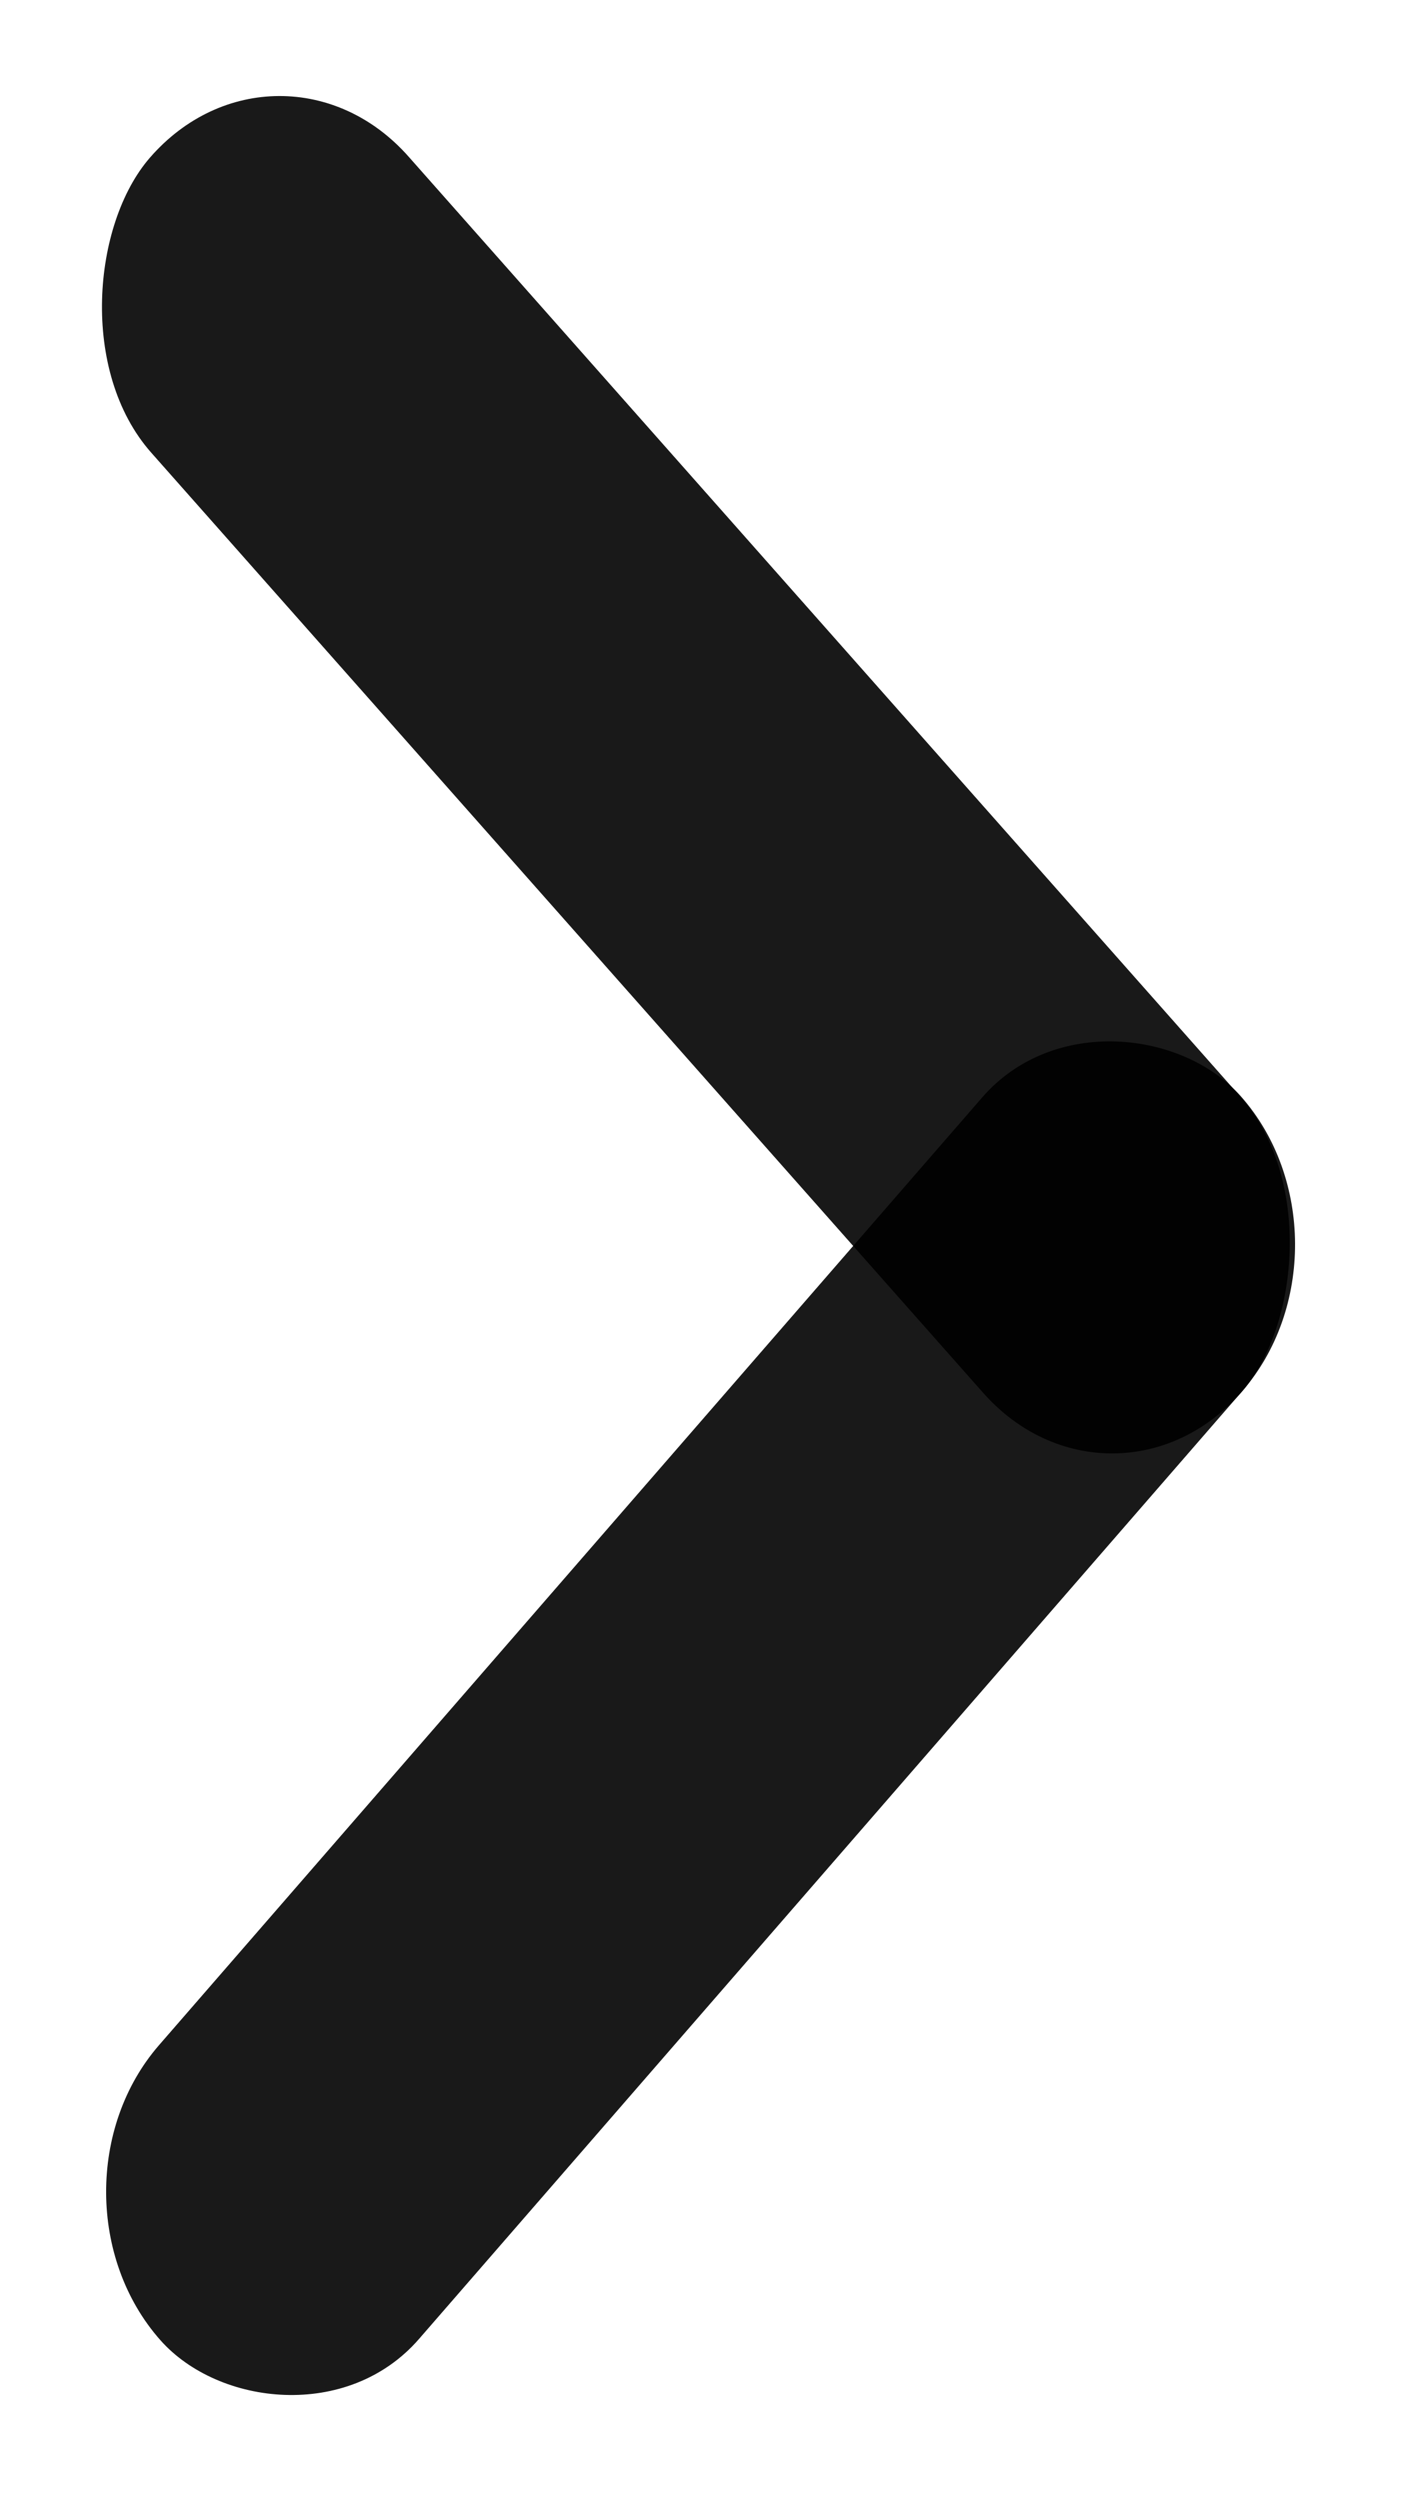 <svg width="50" height="89" viewBox="0 0 50 89" fill="none" xmlns="http://www.w3.org/2000/svg">
<rect width="58.654" height="13.965" rx="6.983" transform="matrix(-0.663 -0.749 0.656 -0.755 39.645 54.818)" fill="black" fill-opacity="0.9"/>
<rect width="58.654" height="13.965" rx="6.983" transform="matrix(0.656 -0.755 0.663 0.749 1.082 78.08)" fill="black" fill-opacity="0.9"/>
</svg>
